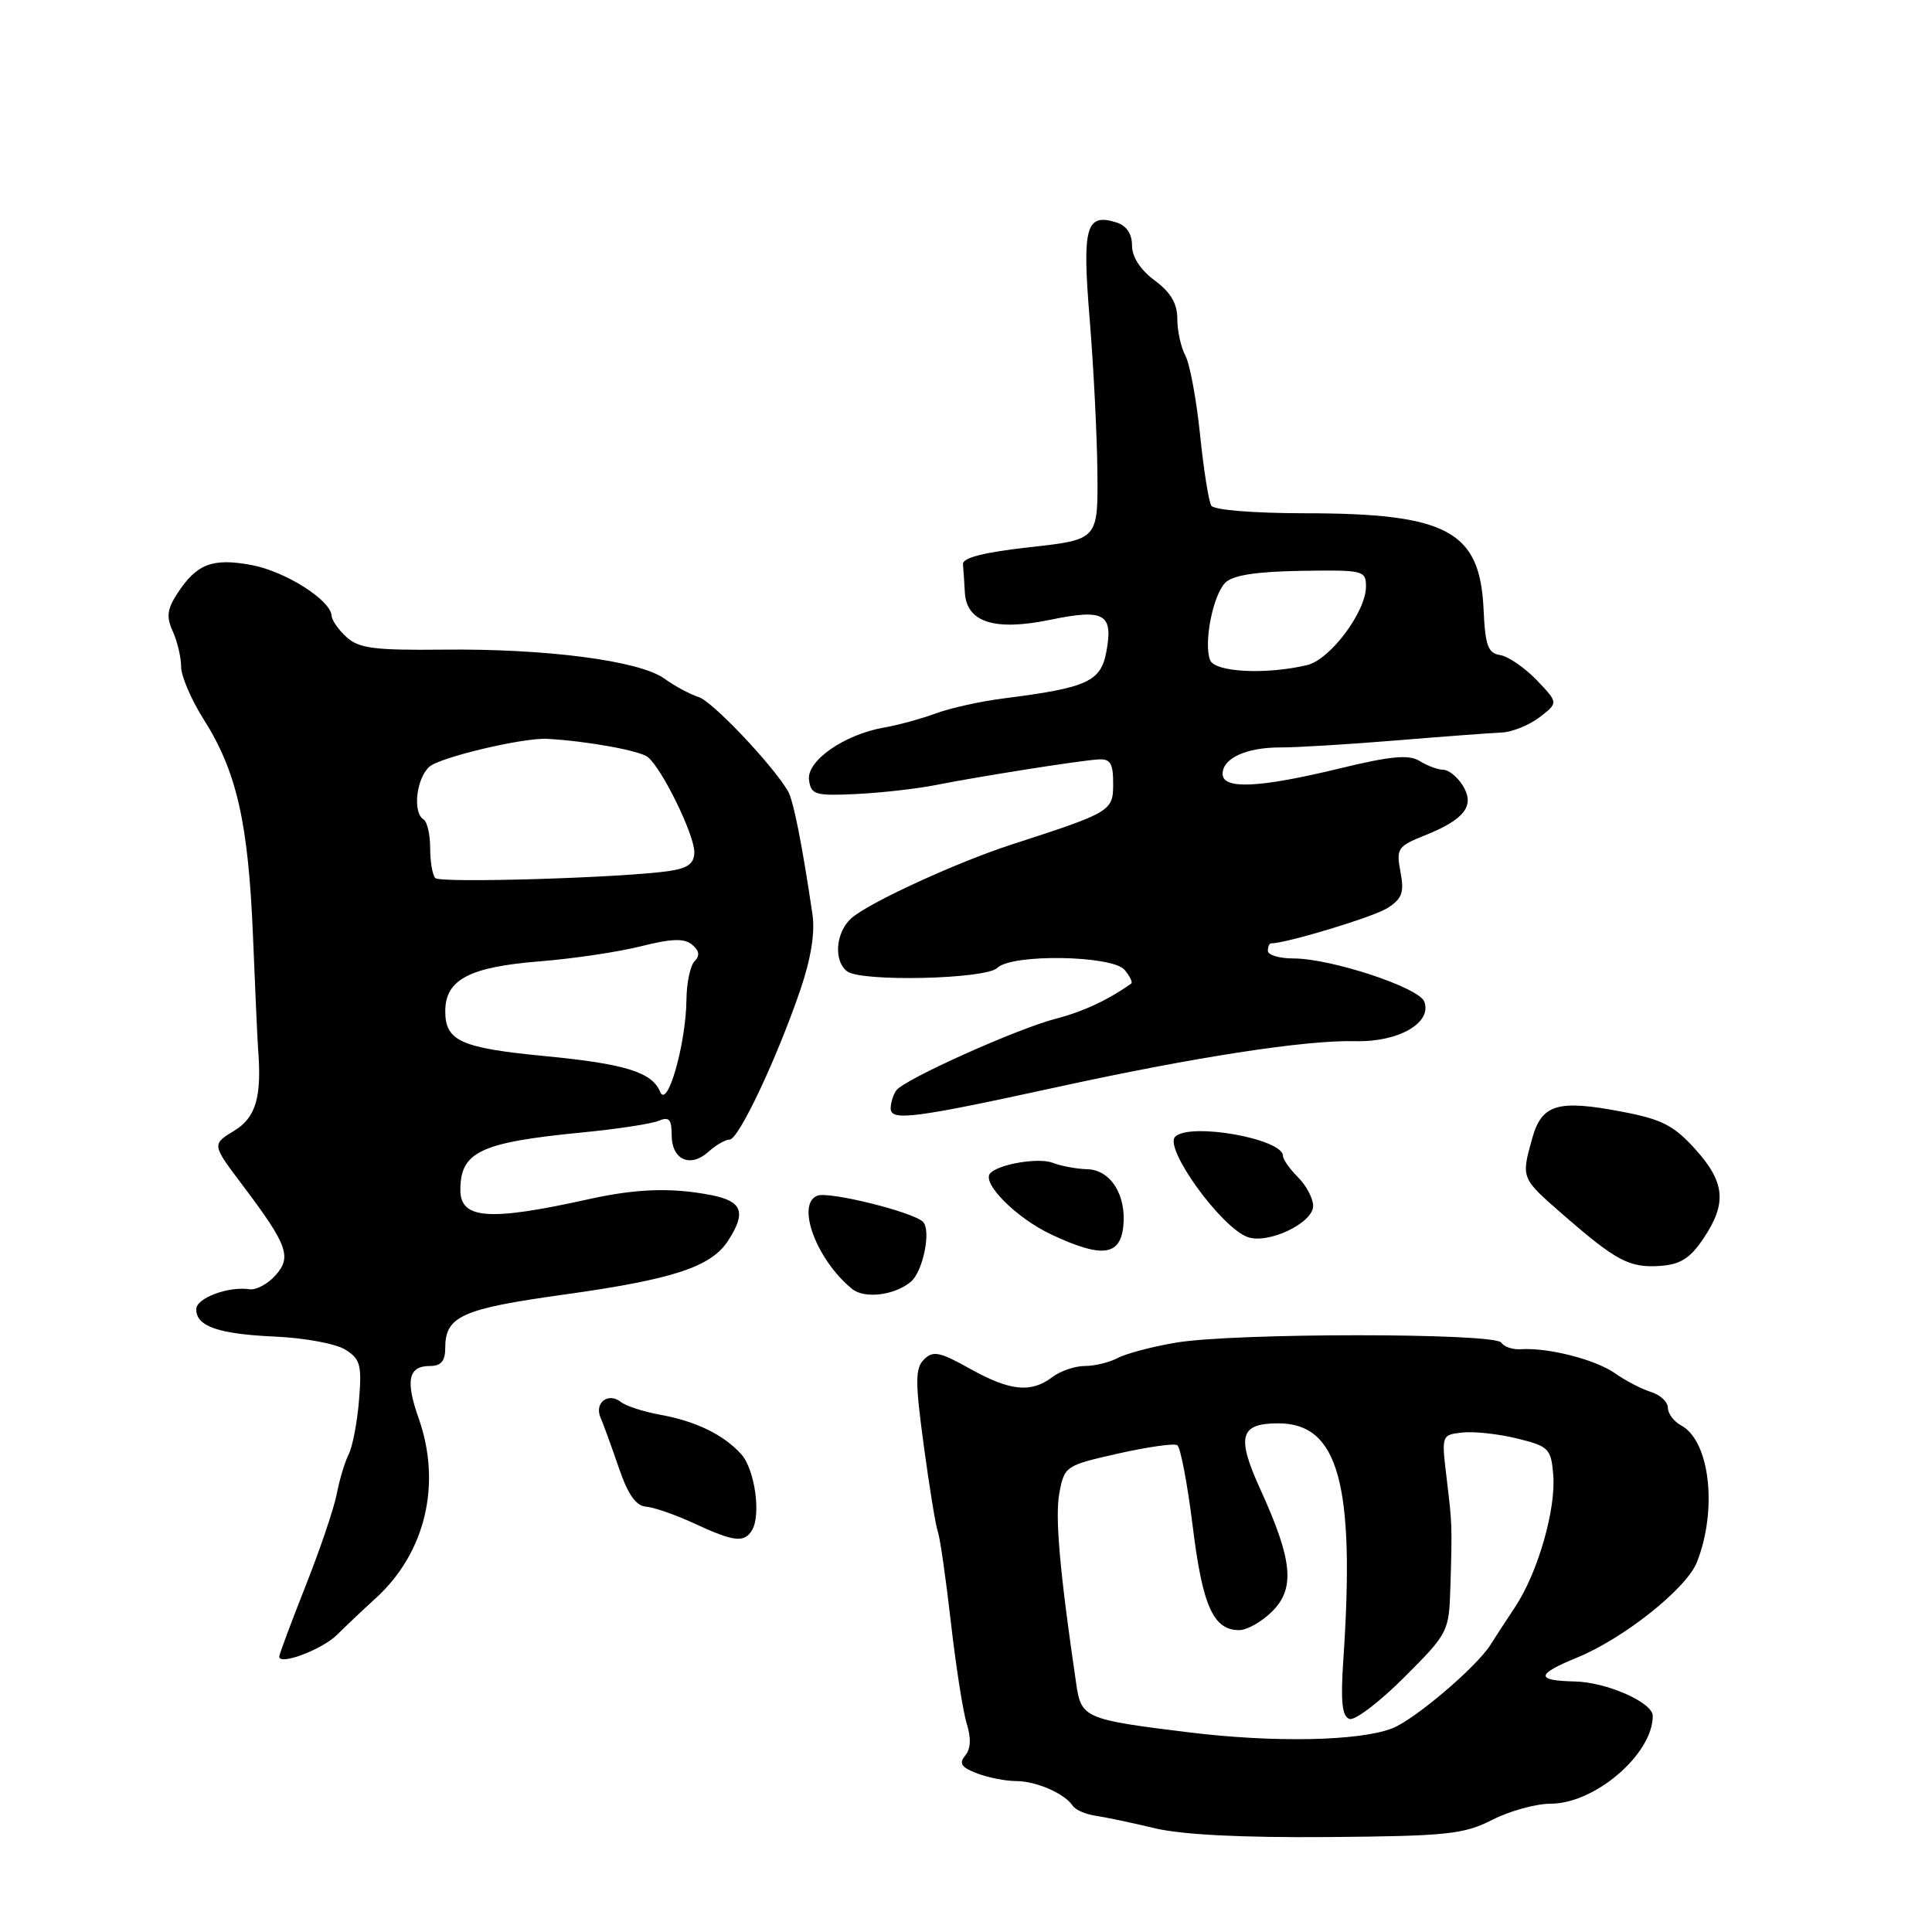 <?xml version="1.0" encoding="UTF-8" standalone="no"?>
<!DOCTYPE svg PUBLIC "-//W3C//DTD SVG 1.1//EN" "http://www.w3.org/Graphics/SVG/1.1/DTD/svg11.dtd" >
<svg xmlns="http://www.w3.org/2000/svg" xmlns:xlink="http://www.w3.org/1999/xlink" version="1.1" viewBox="0 0 256 256">
 <g >
 <path fill="currentColor"
d=" M 197.73 241.14 C 200.04 239.96 203.52 239.00 205.47 239.00 C 211.35 239.00 219.00 232.42 219.00 227.37 C 219.00 225.58 212.88 222.88 208.61 222.80 C 203.43 222.69 203.53 221.86 208.99 219.63 C 215.18 217.09 223.47 210.49 224.85 207.00 C 227.61 200.00 226.56 190.91 222.75 188.87 C 221.79 188.35 221.00 187.30 221.00 186.53 C 221.00 185.76 219.99 184.82 218.75 184.44 C 217.51 184.05 215.36 182.94 213.97 181.95 C 211.39 180.14 205.11 178.54 201.53 178.78 C 200.45 178.85 199.28 178.46 198.94 177.91 C 198.14 176.60 163.44 176.60 155.80 177.91 C 152.66 178.44 149.20 179.36 148.11 179.94 C 147.02 180.52 145.06 181.00 143.76 181.00 C 142.45 181.00 140.51 181.66 139.44 182.47 C 136.61 184.61 133.84 184.33 128.54 181.37 C 124.52 179.12 123.63 178.94 122.44 180.13 C 121.26 181.31 121.25 183.01 122.40 191.51 C 123.14 197.01 123.98 202.18 124.28 203.00 C 124.57 203.82 125.34 209.22 126.00 215.00 C 126.66 220.78 127.60 226.80 128.10 228.40 C 128.70 230.32 128.63 231.75 127.89 232.63 C 127.03 233.67 127.38 234.19 129.46 234.98 C 130.93 235.54 133.26 236.00 134.63 236.00 C 137.29 236.00 141.08 237.65 142.14 239.27 C 142.49 239.81 143.84 240.40 145.14 240.59 C 146.44 240.78 149.97 241.52 153.00 242.25 C 156.61 243.11 164.52 243.51 176.02 243.42 C 191.78 243.29 193.97 243.05 197.73 241.14 Z  M 44.65 216.63 C 45.83 215.46 48.15 213.26 49.81 211.75 C 56.38 205.75 58.55 196.63 55.47 187.92 C 53.70 182.91 54.11 181.00 56.97 181.00 C 58.45 181.00 59.00 180.35 59.00 178.57 C 59.00 174.41 61.22 173.42 74.66 171.55 C 89.16 169.53 94.18 167.89 96.44 164.45 C 98.92 160.66 98.39 159.17 94.25 158.36 C 88.99 157.34 84.38 157.49 78.00 158.90 C 64.79 161.83 61.00 161.56 61.00 157.67 C 61.00 152.63 63.64 151.38 77.00 150.07 C 81.67 149.62 86.29 148.92 87.25 148.52 C 88.66 147.93 89.00 148.30 89.00 150.42 C 89.00 153.68 91.47 154.79 93.87 152.62 C 94.85 151.73 96.12 151.00 96.68 151.00 C 97.87 151.00 102.91 140.33 106.04 131.19 C 107.45 127.07 108.01 123.60 107.66 121.19 C 106.29 111.89 105.12 106.01 104.40 104.81 C 102.26 101.22 94.39 92.94 92.59 92.37 C 91.46 92.01 89.40 90.91 88.02 89.91 C 84.72 87.54 72.37 85.93 58.72 86.08 C 49.68 86.18 47.55 85.91 45.94 84.44 C 44.87 83.48 43.98 82.20 43.94 81.60 C 43.84 79.52 37.82 75.71 33.33 74.87 C 28.18 73.91 26.08 74.70 23.54 78.58 C 22.14 80.72 22.01 81.73 22.90 83.67 C 23.50 85.00 24.00 87.11 24.00 88.35 C 24.00 89.59 25.34 92.71 26.97 95.29 C 31.36 102.21 32.90 108.96 33.52 124.00 C 33.82 131.43 34.13 138.18 34.20 139.00 C 34.70 145.37 33.91 148.08 31.03 149.83 C 28.06 151.64 28.06 151.64 32.16 157.07 C 38.13 164.99 38.70 166.57 36.47 169.03 C 35.46 170.15 33.93 170.96 33.07 170.83 C 30.25 170.41 26.00 172.01 26.00 173.48 C 26.00 175.76 28.94 176.77 36.50 177.11 C 40.35 177.28 44.51 178.05 45.75 178.83 C 47.74 180.07 47.96 180.86 47.57 185.56 C 47.33 188.49 46.71 191.70 46.21 192.69 C 45.70 193.69 44.99 196.03 44.63 197.91 C 44.28 199.79 42.41 205.30 40.49 210.15 C 38.57 215.01 37.00 219.22 37.00 219.51 C 37.00 220.72 42.67 218.58 44.65 216.63 Z  M 99.63 202.79 C 100.88 200.77 100.02 194.68 98.21 192.68 C 95.88 190.10 92.19 188.31 87.47 187.46 C 85.28 187.06 82.96 186.31 82.29 185.78 C 80.60 184.44 78.72 185.87 79.58 187.85 C 79.97 188.76 81.06 191.75 82.00 194.50 C 83.20 198.02 84.27 199.54 85.60 199.64 C 86.65 199.72 89.53 200.72 92.00 201.87 C 97.22 204.29 98.60 204.46 99.63 202.79 Z  M 120.68 169.85 C 122.30 168.51 123.42 163.02 122.30 161.90 C 120.99 160.59 109.87 157.84 108.31 158.43 C 105.43 159.54 108.19 166.96 112.91 170.79 C 114.55 172.13 118.51 171.65 120.68 169.85 Z  M 225.72 164.10 C 228.85 159.44 228.59 156.65 224.61 152.25 C 221.76 149.10 220.19 148.30 214.83 147.29 C 206.38 145.68 204.28 146.32 203.02 150.86 C 201.55 156.15 201.53 156.09 207.17 161.00 C 214.18 167.10 215.93 168.02 219.97 167.74 C 222.66 167.55 223.95 166.74 225.72 164.10 Z  M 148.83 162.59 C 149.31 158.42 147.19 155.01 144.08 154.93 C 142.66 154.89 140.60 154.51 139.50 154.08 C 137.68 153.36 132.44 154.22 131.23 155.44 C 129.97 156.69 134.64 161.39 139.33 163.59 C 145.93 166.69 148.39 166.43 148.83 162.59 Z  M 174.00 159.79 C 174.00 158.81 173.10 157.10 172.00 156.00 C 170.90 154.90 170.00 153.62 170.00 153.16 C 170.00 150.89 157.64 148.69 155.71 150.63 C 154.21 152.13 161.77 162.61 165.30 163.91 C 167.99 164.91 174.00 162.07 174.00 159.79 Z  M 140.00 144.06 C 158.30 140.06 173.05 137.79 179.58 137.96 C 185.31 138.11 189.80 135.53 188.72 132.71 C 188.00 130.84 176.35 127.00 171.39 127.00 C 169.53 127.00 168.00 126.55 168.00 126.00 C 168.00 125.45 168.19 125.00 168.42 125.00 C 170.45 125.00 182.01 121.50 183.85 120.32 C 185.79 119.08 186.09 118.27 185.57 115.53 C 184.99 112.44 185.19 112.14 188.78 110.70 C 194.09 108.58 195.48 106.75 193.82 104.08 C 193.10 102.94 191.95 102.00 191.25 102.00 C 190.55 102.00 189.14 101.48 188.13 100.85 C 186.69 99.95 184.35 100.16 177.39 101.85 C 166.81 104.41 162.00 104.63 162.00 102.54 C 162.00 100.47 165.15 99.03 169.65 99.04 C 171.77 99.05 178.68 98.63 185.00 98.11 C 191.32 97.59 197.62 97.12 199.00 97.06 C 200.38 97.00 202.62 96.09 204.00 95.04 C 206.49 93.12 206.49 93.12 203.61 90.11 C 202.02 88.46 199.85 86.97 198.78 86.80 C 197.16 86.55 196.80 85.56 196.58 80.73 C 196.11 70.34 191.77 68.01 172.81 68.01 C 166.06 68.00 160.86 67.58 160.50 67.00 C 160.16 66.44 159.48 62.19 159.01 57.56 C 158.53 52.92 157.66 48.22 157.07 47.13 C 156.48 46.03 156.00 43.84 156.00 42.25 C 156.00 40.22 155.12 38.73 153.00 37.16 C 151.11 35.76 150.00 34.05 150.00 32.54 C 150.00 30.99 149.27 29.90 147.95 29.48 C 143.89 28.20 143.38 30.03 144.38 42.19 C 144.89 48.41 145.36 57.55 145.41 62.50 C 145.50 71.50 145.50 71.50 136.50 72.50 C 130.39 73.18 127.53 73.90 127.60 74.75 C 127.66 75.44 127.77 77.13 127.85 78.52 C 128.08 82.47 131.80 83.65 139.19 82.12 C 146.35 80.64 147.54 81.33 146.59 86.40 C 145.85 90.32 144.05 91.14 133.00 92.54 C 129.97 92.92 125.92 93.82 124.00 94.53 C 122.08 95.24 118.98 96.09 117.11 96.41 C 111.83 97.34 106.83 100.84 107.20 103.37 C 107.47 105.31 108.03 105.47 113.50 105.21 C 116.80 105.05 121.53 104.51 124.00 104.02 C 129.81 102.87 142.92 100.80 145.50 100.63 C 147.13 100.52 147.50 101.12 147.50 103.84 C 147.50 107.48 147.27 107.62 134.00 111.92 C 126.68 114.30 115.03 119.66 112.80 121.68 C 110.72 123.56 110.43 127.32 112.25 128.71 C 114.12 130.13 130.65 129.75 132.15 128.25 C 134.04 126.36 147.41 126.58 149.02 128.52 C 149.72 129.36 150.11 130.17 149.89 130.33 C 146.83 132.50 143.52 134.05 139.91 134.98 C 134.68 136.35 119.82 143.02 118.77 144.48 C 118.36 145.04 118.02 146.11 118.02 146.86 C 118.00 148.58 121.08 148.19 140.00 144.06 Z  M 157.50 229.54 C 143.79 227.86 143.27 227.64 142.62 223.21 C 140.42 208.27 139.78 200.99 140.37 197.85 C 141.04 194.27 141.18 194.18 148.13 192.61 C 152.02 191.73 155.56 191.23 155.99 191.49 C 156.42 191.76 157.34 196.59 158.04 202.24 C 159.34 212.81 160.77 216.00 164.20 216.00 C 165.24 216.00 167.22 214.88 168.59 213.50 C 171.64 210.45 171.27 206.71 167.02 197.38 C 163.80 190.33 164.27 188.60 169.39 188.60 C 177.35 188.60 179.57 196.65 178.00 219.91 C 177.62 225.48 177.83 227.44 178.81 227.77 C 179.53 228.01 182.79 225.53 186.06 222.26 C 191.89 216.43 192.00 216.21 192.18 210.41 C 192.43 202.00 192.43 202.08 191.68 195.82 C 191.00 190.17 191.01 190.13 193.75 189.82 C 195.26 189.64 198.53 190.00 201.00 190.60 C 205.22 191.64 205.52 191.94 205.81 195.39 C 206.20 199.96 203.77 208.40 200.77 212.92 C 199.52 214.80 198.05 217.06 197.50 217.94 C 195.65 220.89 187.40 227.90 184.44 229.03 C 180.05 230.71 168.76 230.93 157.50 229.54 Z  M 87.47 144.67 C 86.41 142.07 82.82 140.96 72.23 139.94 C 61.04 138.86 59.00 137.94 59.00 133.99 C 59.00 129.80 62.20 128.12 71.57 127.38 C 75.93 127.03 81.94 126.14 84.91 125.39 C 89.00 124.36 90.66 124.31 91.70 125.17 C 92.66 125.96 92.77 126.63 92.04 127.36 C 91.47 127.93 90.98 130.22 90.96 132.45 C 90.89 138.36 88.42 147.02 87.47 144.67 Z  M 57.68 116.35 C 57.31 115.97 57.00 114.19 57.00 112.39 C 57.00 110.59 56.61 108.87 56.12 108.58 C 54.66 107.67 55.15 103.18 56.89 101.60 C 58.27 100.35 69.32 97.73 72.50 97.90 C 77.72 98.18 84.76 99.46 85.83 100.31 C 87.72 101.83 92.00 110.56 92.00 112.92 C 92.00 114.40 91.16 115.04 88.75 115.40 C 82.84 116.30 58.38 117.05 57.68 116.35 Z  M 160.34 87.46 C 159.47 85.18 160.72 78.86 162.36 77.21 C 163.35 76.22 166.43 75.74 172.39 75.64 C 180.64 75.51 181.00 75.59 181.00 77.71 C 181.00 81.07 176.25 87.41 173.19 88.13 C 167.68 89.43 160.97 89.07 160.34 87.46 Z "/>
</g>
</svg>
